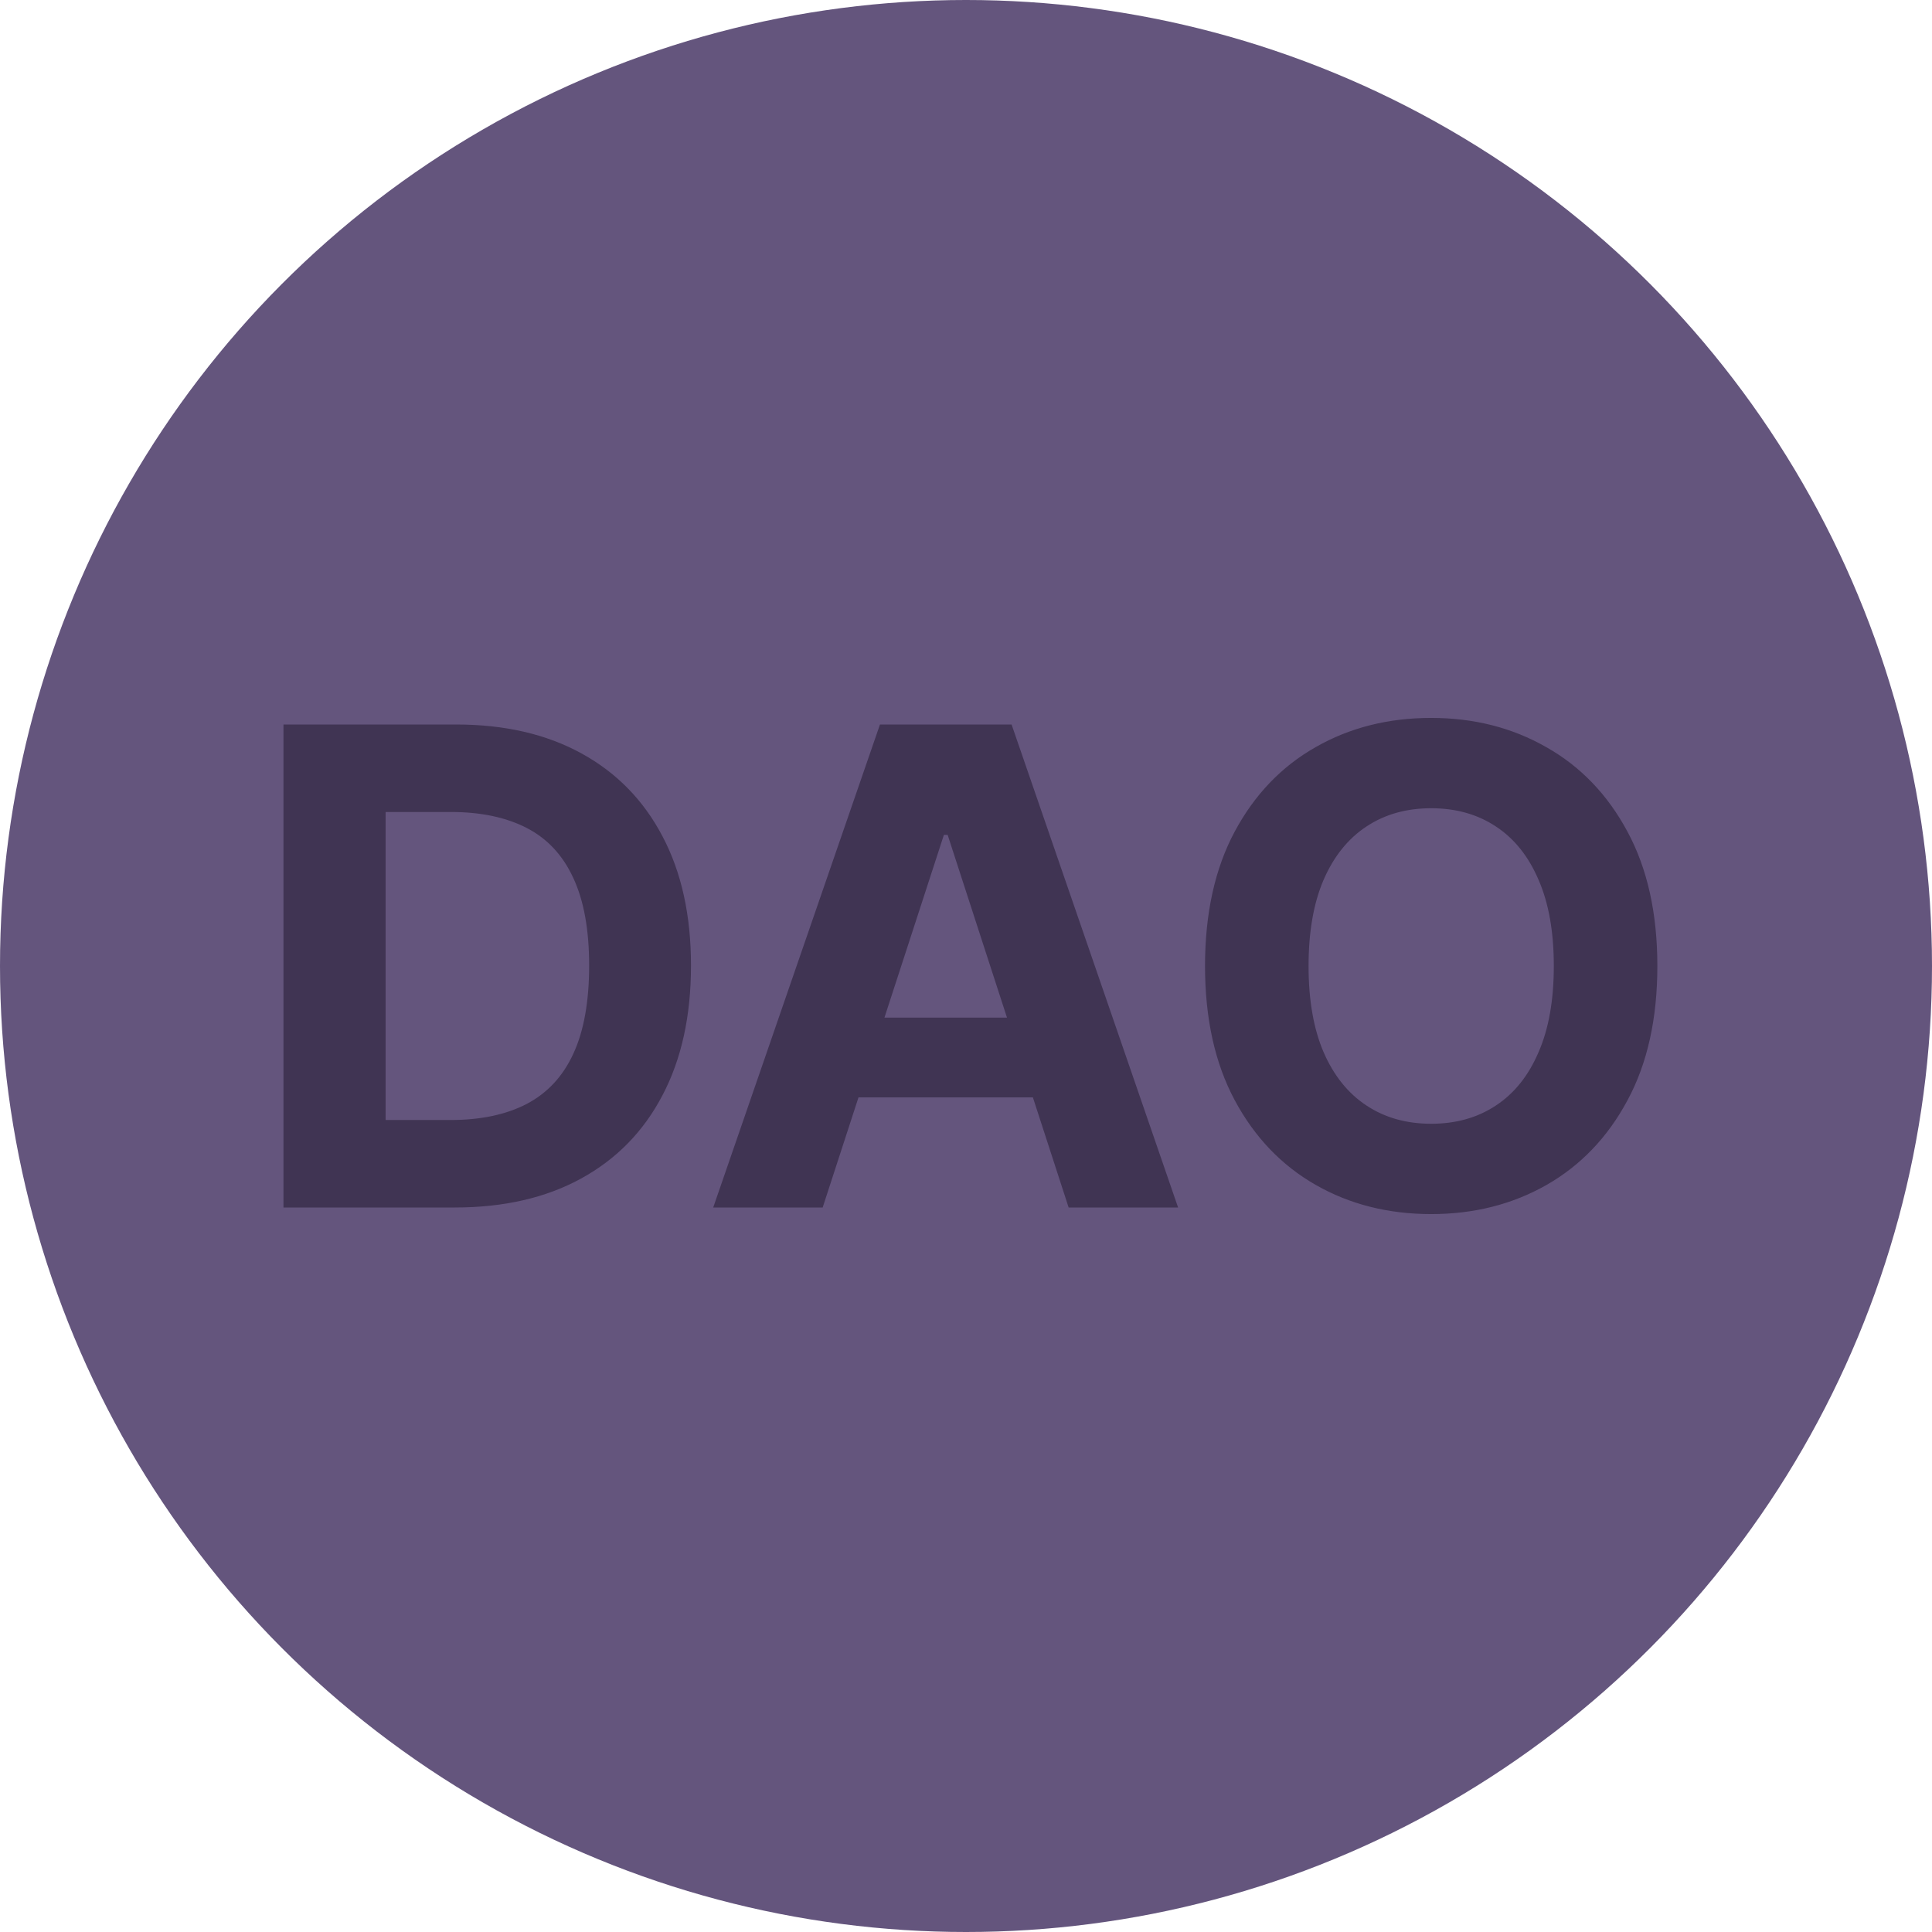 <svg width="32" height="32" viewBox="0 0 32 32" fill="none" xmlns="http://www.w3.org/2000/svg">
<circle cx="16" cy="16" r="16" fill="#64557D"/>
<path d="M7.531 20H4.695V12H7.555C8.359 12 9.052 12.16 9.633 12.48C10.213 12.798 10.66 13.255 10.973 13.852C11.288 14.448 11.445 15.162 11.445 15.992C11.445 16.826 11.288 17.542 10.973 18.141C10.66 18.74 10.211 19.199 9.625 19.52C9.042 19.84 8.344 20 7.531 20ZM6.387 18.551H7.461C7.961 18.551 8.382 18.462 8.723 18.285C9.066 18.105 9.324 17.828 9.496 17.453C9.671 17.076 9.758 16.588 9.758 15.992C9.758 15.401 9.671 14.918 9.496 14.543C9.324 14.168 9.068 13.892 8.727 13.715C8.385 13.538 7.965 13.449 7.465 13.449H6.387V18.551ZM13.626 20H11.813L14.575 12H16.755L19.513 20H17.7L15.696 13.828H15.634L13.626 20ZM13.513 16.855H17.794V18.176H13.513V16.855ZM27.451 16C27.451 16.872 27.286 17.615 26.955 18.227C26.627 18.838 26.179 19.306 25.611 19.629C25.046 19.949 24.411 20.109 23.705 20.109C22.994 20.109 22.356 19.948 21.791 19.625C21.226 19.302 20.779 18.835 20.451 18.223C20.123 17.611 19.959 16.87 19.959 16C19.959 15.128 20.123 14.385 20.451 13.773C20.779 13.162 21.226 12.695 21.791 12.375C22.356 12.052 22.994 11.891 23.705 11.891C24.411 11.891 25.046 12.052 25.611 12.375C26.179 12.695 26.627 13.162 26.955 13.773C27.286 14.385 27.451 15.128 27.451 16ZM25.736 16C25.736 15.435 25.652 14.958 25.482 14.57C25.316 14.182 25.08 13.888 24.775 13.688C24.471 13.487 24.114 13.387 23.705 13.387C23.296 13.387 22.939 13.487 22.635 13.688C22.33 13.888 22.093 14.182 21.924 14.57C21.757 14.958 21.674 15.435 21.674 16C21.674 16.565 21.757 17.042 21.924 17.43C22.093 17.818 22.33 18.112 22.635 18.312C22.939 18.513 23.296 18.613 23.705 18.613C24.114 18.613 24.471 18.513 24.775 18.312C25.08 18.112 25.316 17.818 25.482 17.43C25.652 17.042 25.736 16.565 25.736 16Z" fill="#403453"/>
</svg>
